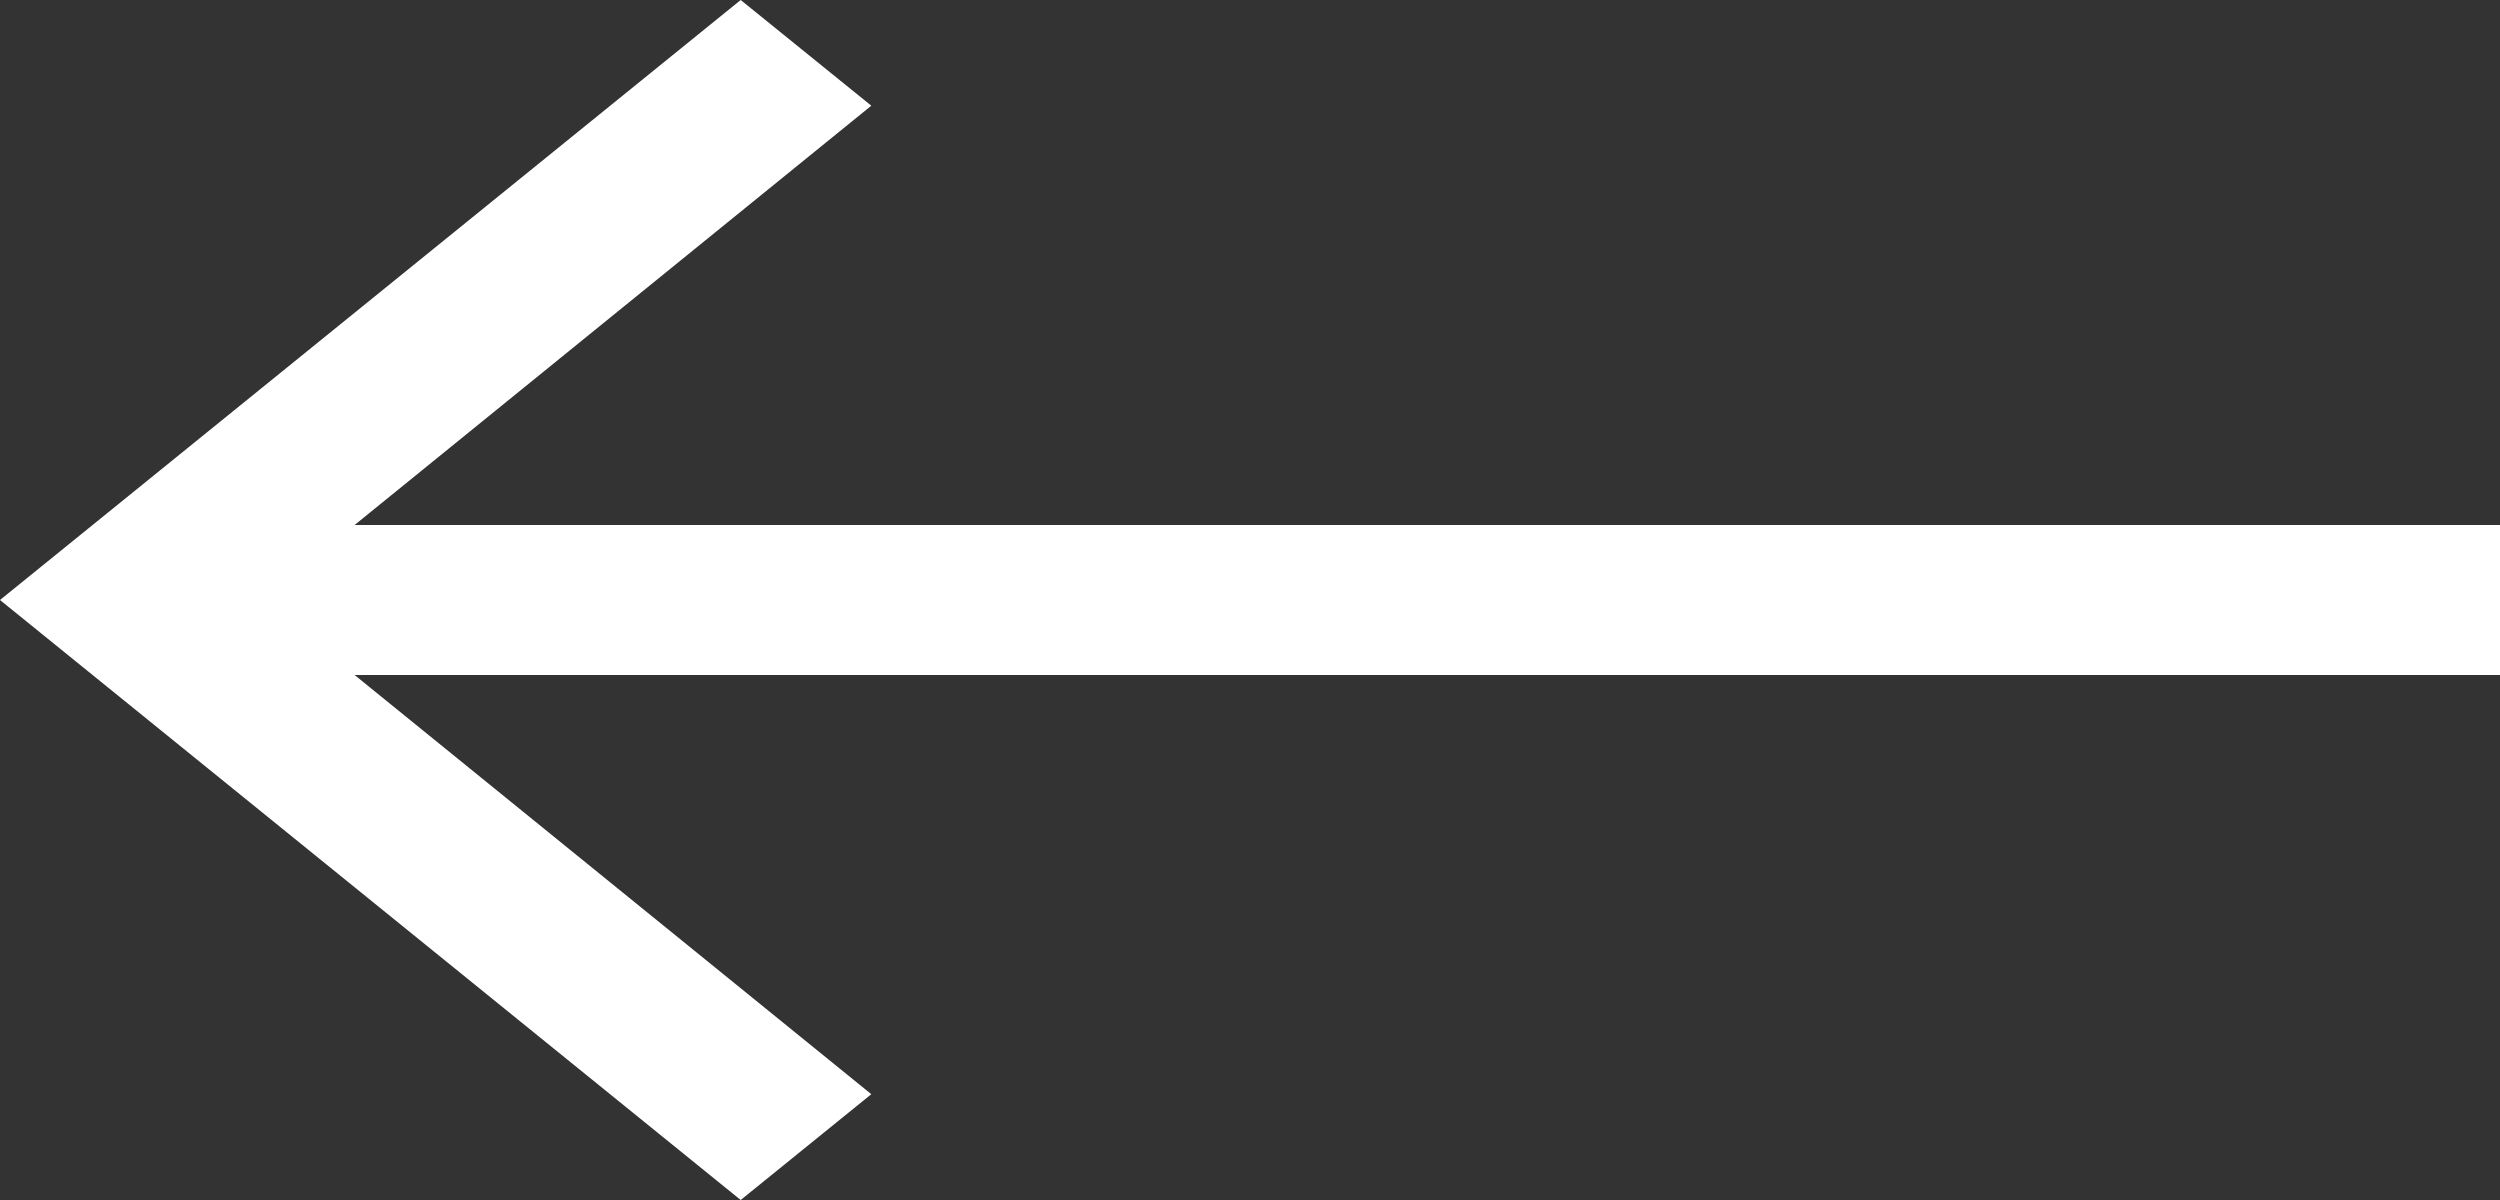 <?xml version="1.0" encoding="UTF-8"?>
<svg width="25px" height="12px" viewBox="0 0 25 12" version="1.1" xmlns="http://www.w3.org/2000/svg" xmlns:xlink="http://www.w3.org/1999/xlink">
    <rect x="0" y="0" width="25" height="12" fill="#333333" stroke="none"/>
    <title>Buttons/arrows/arrow_backward@1x</title>
    <g id="Buttons/arrows/arrow_backward" stroke="none" stroke-width="1" fill="none" fill-rule="evenodd">
        <polygon id="Path" fill="#FFFFFF" fill-rule="nonzero" transform="translate(12.5, 6) scale(-1, -1) translate(-12.5, -6) " points="17.593 0 16.287 1.058 21.454 5.25 0 5.25 0 6.75 21.454 6.75 16.287 10.943 17.593 12 25 6"></polygon>
    </g>
</svg>